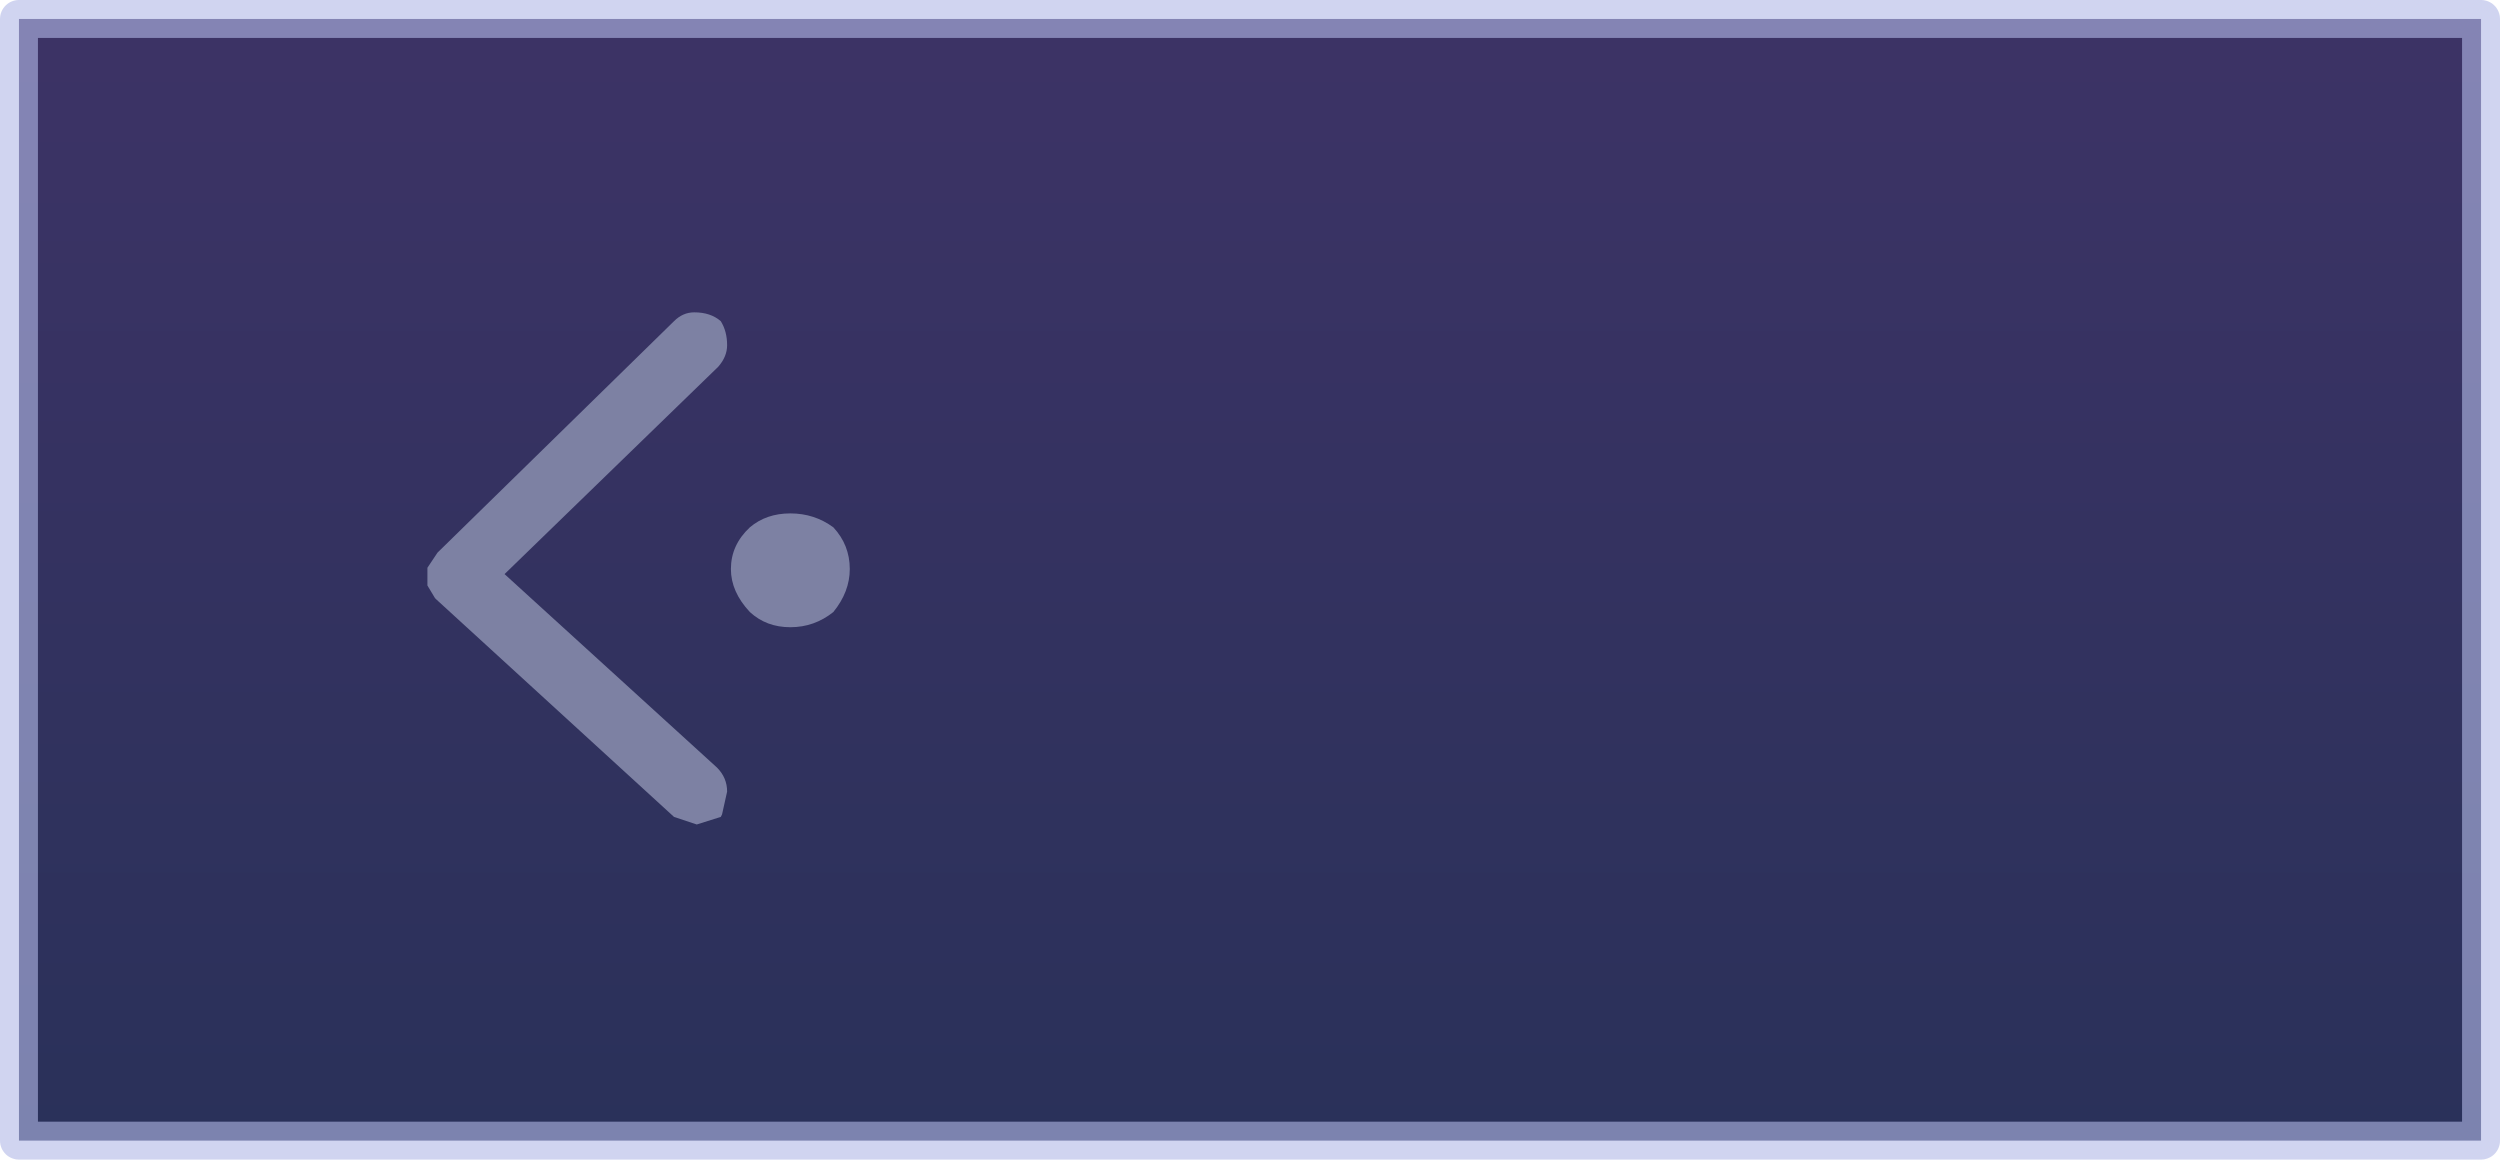 <?xml version="1.0" encoding="UTF-8" standalone="no"?>
<svg xmlns:xlink="http://www.w3.org/1999/xlink" height="45.85px" width="98.85px" xmlns="http://www.w3.org/2000/svg">
  <g transform="matrix(1.0, 0.0, 0.0, 1.0, 50.0, 22.65)">
    <path d="M48.1 22.45 L-49.25 22.45 -49.25 -21.9 48.1 -21.9 48.1 22.45" fill="url(#gradient0)" fill-rule="evenodd" stroke="none"/>
    <path d="M48.1 22.45 L-49.25 22.45 -49.25 -21.9 48.1 -21.9 48.1 22.45 Z" fill="none" stroke="#b1b9e7" stroke-linecap="round" stroke-linejoin="round" stroke-opacity="0.608" stroke-width="1.5"/>
    <path d="M-20.35 -1.8 Q-19.7 -2.35 -18.75 -2.35 -17.8 -2.35 -17.05 -1.8 -16.4 -1.1 -16.4 -0.15 -16.4 0.75 -17.05 1.55 -17.8 2.15 -18.75 2.15 -19.7 2.15 -20.35 1.55 -21.1 0.75 -21.1 -0.15 -21.1 -1.1 -20.35 -1.8 M-32.7 -0.8 L-23.35 -9.95 Q-23.0 -10.3 -22.55 -10.3 -21.9 -10.3 -21.5 -9.95 -21.25 -9.55 -21.25 -9.0 -21.25 -8.55 -21.6 -8.15 L-30.05 0.05 -21.65 7.7 Q-21.25 8.1 -21.25 8.65 L-21.45 9.55 -21.5 9.65 -22.45 9.95 -23.35 9.65 -32.75 1.05 -32.8 1.0 -33.1 0.5 -33.1 0.35 -33.1 -0.15 -33.1 -0.2 -32.7 -0.8" fill="#7d81a3" fill-rule="evenodd" stroke="none"/>
  </g>
  <defs>
    <linearGradient gradientTransform="matrix(0.0, 0.025, -0.059, 0.0, -0.55, 0.75)" gradientUnits="userSpaceOnUse" id="gradient0" spreadMethod="pad" x1="-819.2" x2="819.2">
      <stop offset="0.008" stop-color="#31285d" stop-opacity="0.949"/>
      <stop offset="1.0" stop-color="#1f2651" stop-opacity="0.949"/>
    </linearGradient>
  </defs>
</svg>
